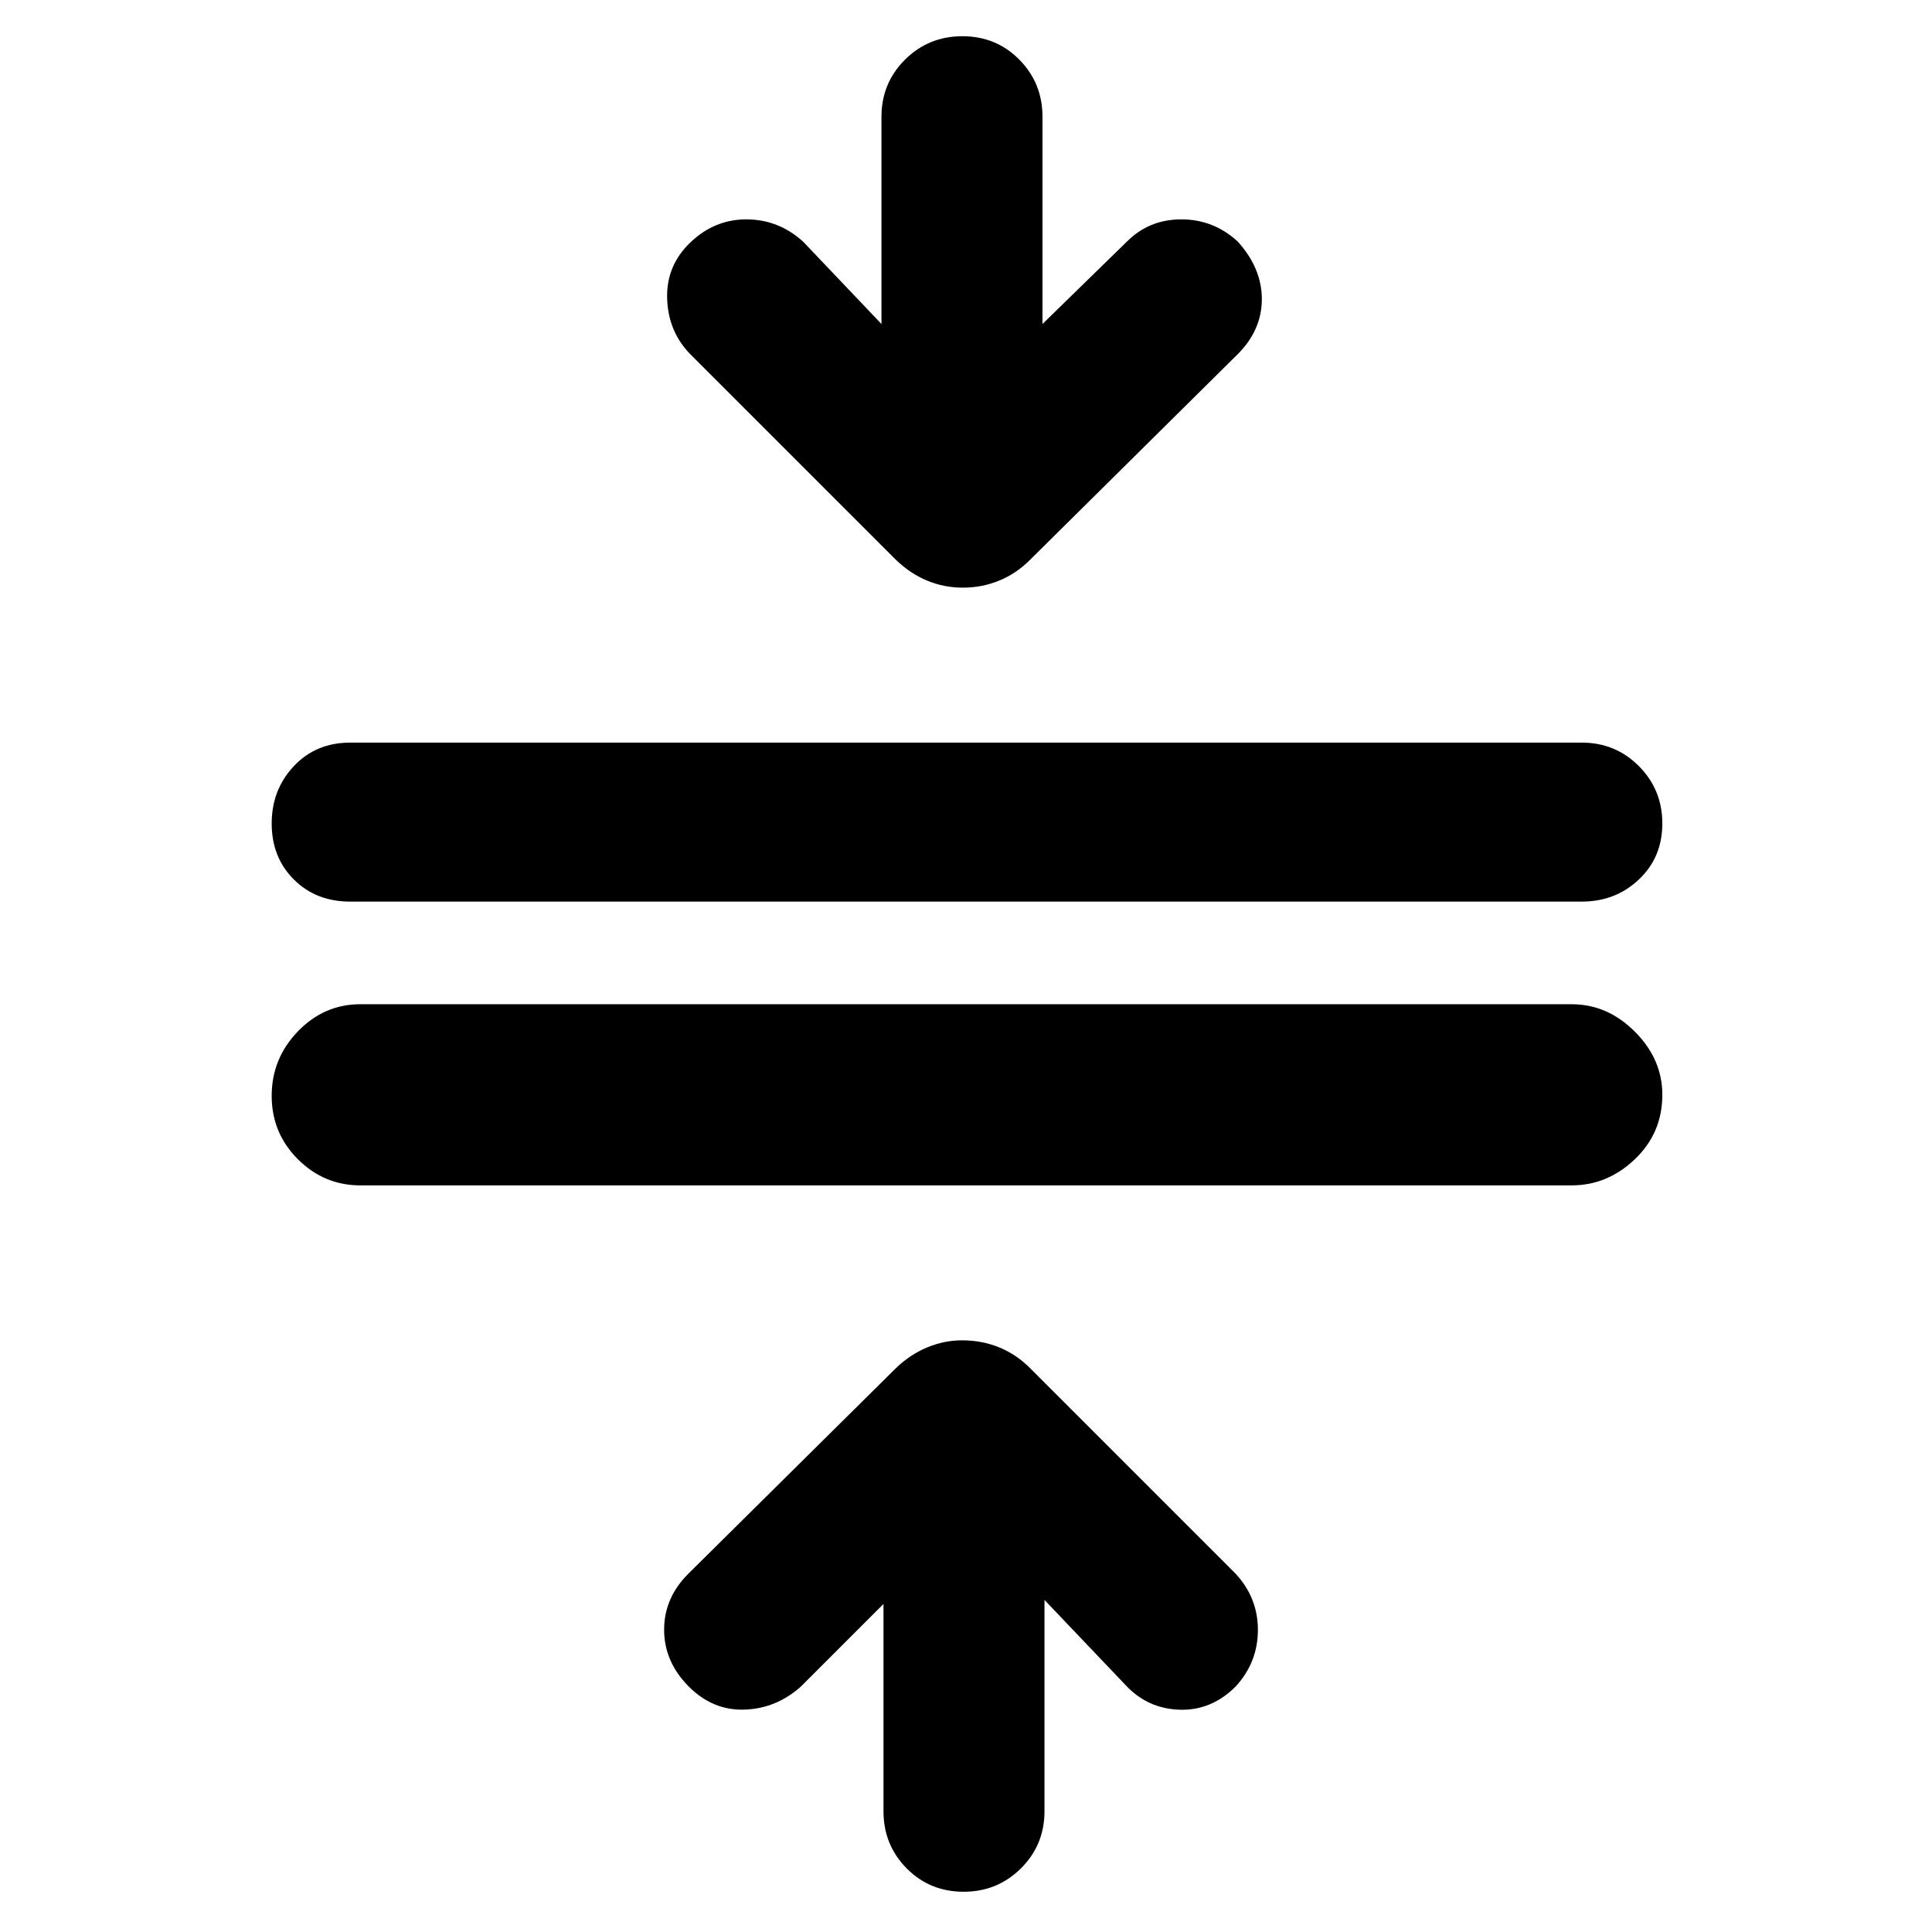 <svg xmlns="http://www.w3.org/2000/svg" width="48" height="48" viewBox="0 -960 960 960"><path d="M179-371q-18 0-31-13t-13-31.5q0-18.5 13-32t31-13.5h602q17.725 0 31.362 13.638Q826-433.725 826-416q0 19-13.638 32-13.637 13-31.362 13H179Zm-5-141q-17 0-28-11t-11-27.807q0-16.807 11-28.5Q157-591 174-591h612q16.725 0 28.362 11.693Q826-567.614 826-550.807 826-534 814.362-523 802.725-512 786-512H174ZM478.807-20Q462-20 450.5-31.637 439-43.276 439-60v-103l-41 41q-12.267 11-28.133 11.5Q354-110 342-122.214q-12-12.215-12-28Q330-166 342-178l103-102q7.143-6.909 15.643-10.455Q469.143-294 478-294q10 0 18.6 3.545 8.6 3.546 15.4 10.455l102 102q11.083 12 11.042 28Q625-134 614-122q-12 12.083-28 11.542Q570-111 559-123l-40-42v105q0 16.725-11.693 28.363Q495.614-20 478.807-20Zm-.307-648q-9.5 0-17.95-3.545Q452.1-675.091 445-682L343-784q-11-11.267-11.5-27.633Q331-828 343-839.5t27.867-11.5q15.866 0 28.133 11l39 41v-103q0-16.725 11.693-28.362Q461.386-942 478.193-942 495-942 506.5-930.362 518-918.725 518-902v103l42-41q11-11 27-11t28 11q12 13.267 12 28.633Q627-796 615-784L512-682q-6.8 6.909-15.4 10.455Q488-668 478.5-668Z"/></svg>